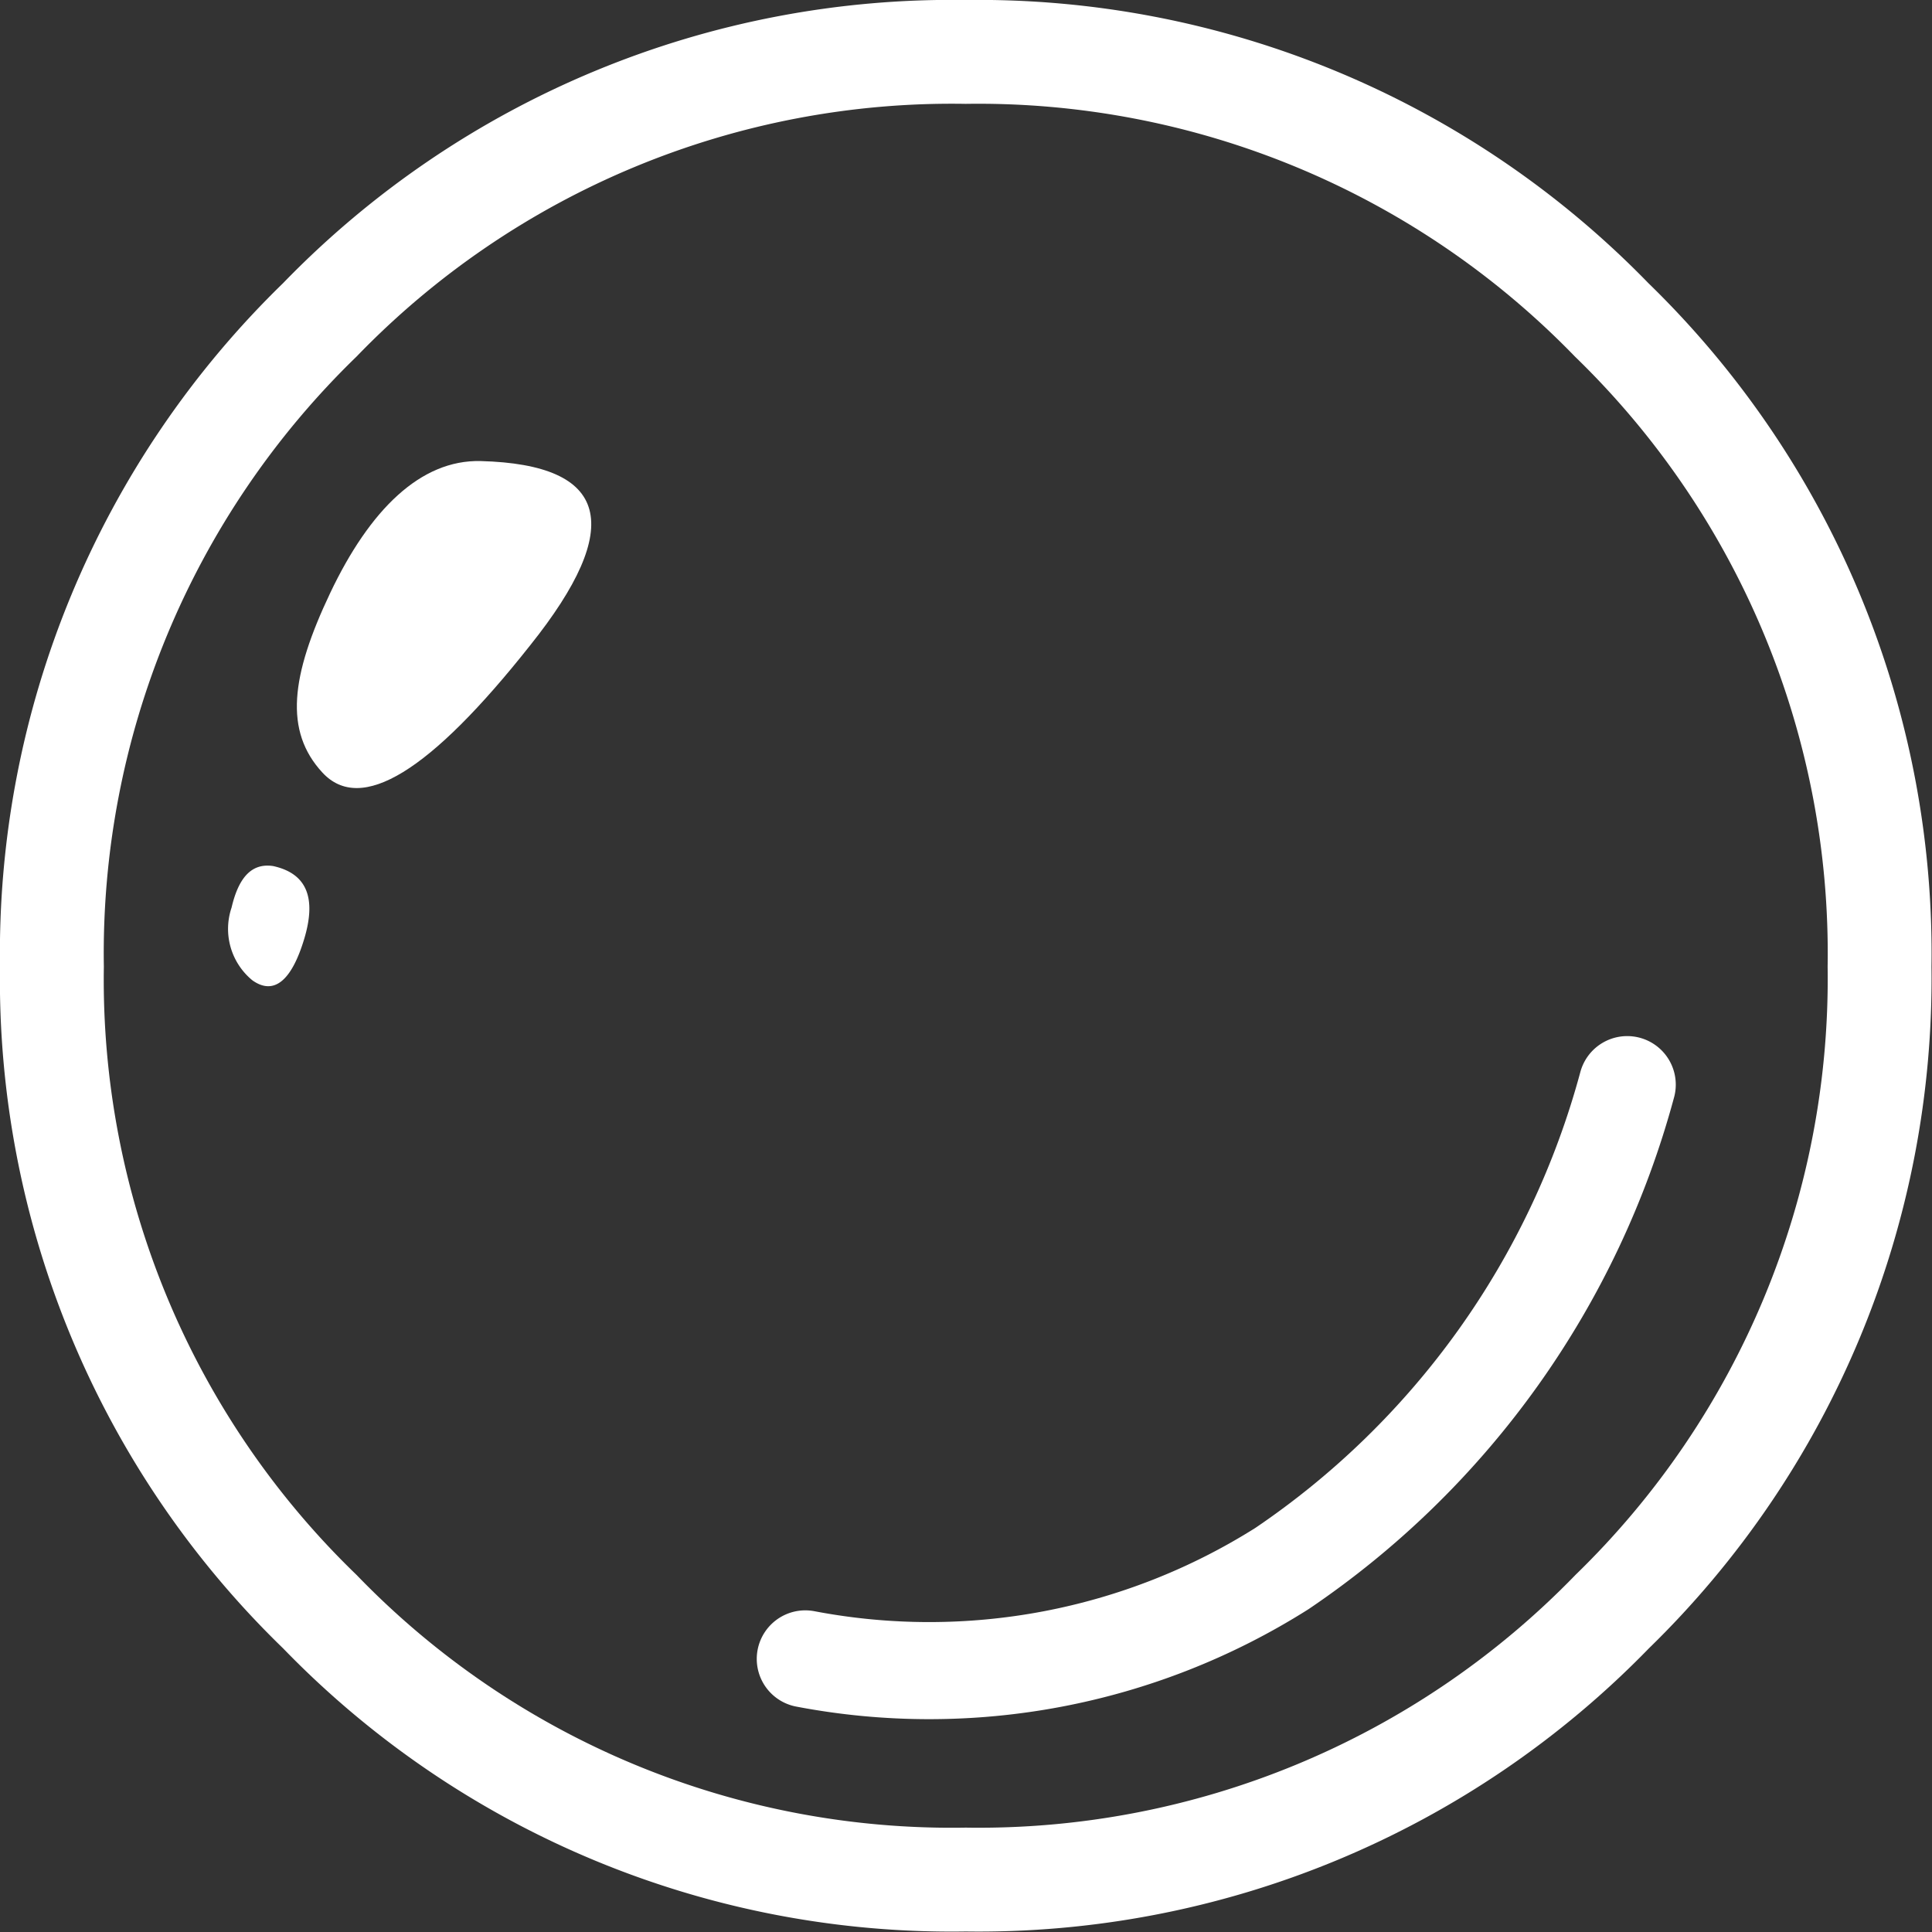 <svg id="Layer_1" data-name="Layer 1" xmlns="http://www.w3.org/2000/svg" viewBox="0 0 37.21 37.21"><rect x="0" y="0" width="37.21" height="37.21" fill="#333333" stroke="none"/><defs><style>.cls-1,.cls-3{fill:none;stroke:#fff;stroke-miterlimit:10;}.cls-1{stroke-width:2px;}.cls-1,.cls-2{fill-rule:evenodd;}.cls-2{fill:#fff;}.cls-3{stroke-linecap:round;stroke-width:1.87px;}</style></defs><path class="cls-1" d="M37.6,19.2a17,17,0,0,1-5.15,12.42A17,17,0,0,1,20,36.78,16.92,16.92,0,0,1,7.56,31.62,16.93,16.93,0,0,1,2.4,19.2,17,17,0,0,1,7.56,6.74,16.93,16.93,0,0,1,20,1.58,17,17,0,0,1,32.44,6.74,17,17,0,0,1,37.6,19.2Z" transform="translate(-1.4 -0.58)"/><path class="cls-2" d="M10.66,9.46q3.71.1.95,3.55c-1.93,2.44-3.26,3.25-4,2.45S7,13.6,7.76,12,9.5,9.43,10.66,9.46Z" transform="translate(-1.4 -0.58)"/><path class="cls-2" d="M6.66,17.26c.64.14.84.6.6,1.4s-.58,1.1-1,.8a1.28,1.28,0,0,1-.4-1.4C6,17.46,6.26,17.2,6.66,17.26Z" transform="translate(-1.4 -0.58)"/><path class="cls-3" d="M16.91,32.53a12.72,12.72,0,0,0,9.18-1.74,16.4,16.4,0,0,0,6.65-9.32" transform="translate(-1.4 -0.58)"/></svg>
